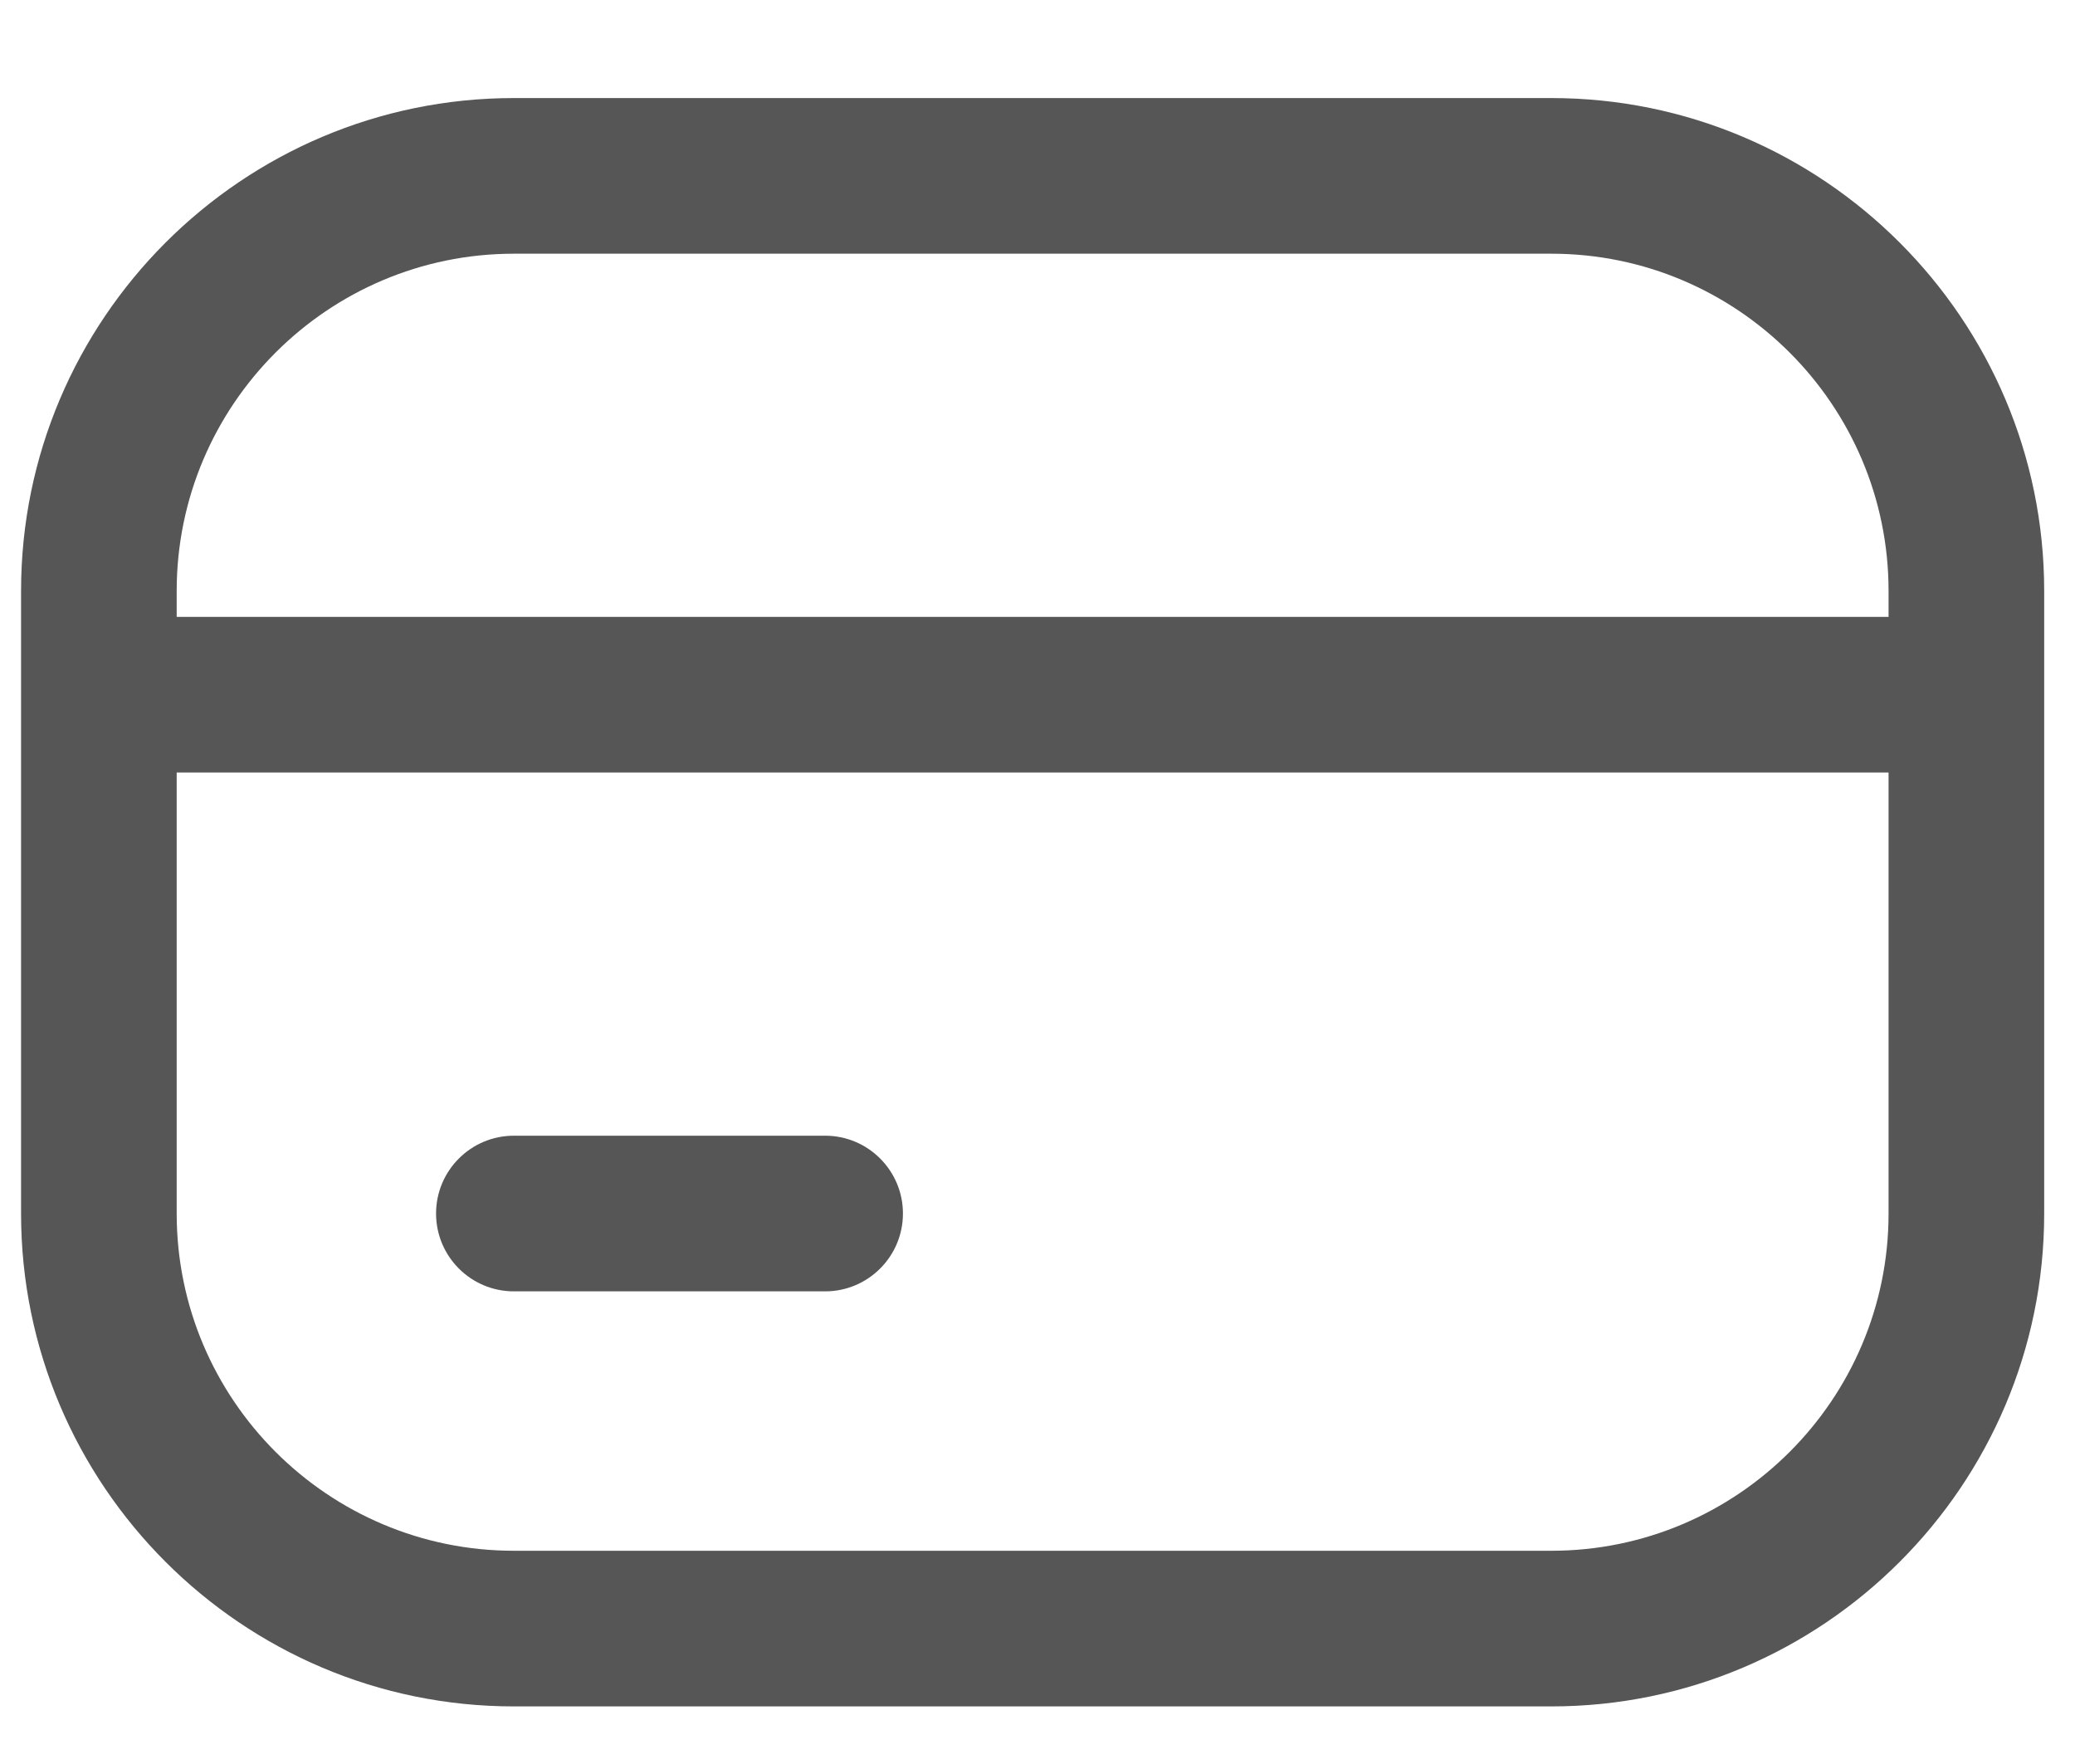 <svg width="20" height="17" viewBox="0 0 20 17" fill="none" xmlns="http://www.w3.org/2000/svg">
<path d="M14.953 0.945H4.953C2.334 0.945 0.203 3.076 0.203 5.695V11.695C0.203 14.314 2.334 16.445 4.953 16.445H14.953C17.572 16.445 19.703 14.314 19.703 11.695V5.695C19.703 3.076 17.572 0.945 14.953 0.945ZM4.953 2.445H14.953C16.745 2.445 18.203 3.903 18.203 5.695V5.945H1.703V5.695C1.703 3.903 3.161 2.445 4.953 2.445ZM14.953 14.945H4.953C3.161 14.945 1.703 13.487 1.703 11.695V7.445H18.203V11.695C18.203 13.487 16.745 14.945 14.953 14.945ZM8.703 11.695C8.703 12.109 8.367 12.445 7.953 12.445H4.953C4.539 12.445 4.203 12.109 4.203 11.695C4.203 11.281 4.539 10.945 4.953 10.945H7.953C8.367 10.945 8.703 11.281 8.703 11.695Z" fill="#565656"/>
</svg>
